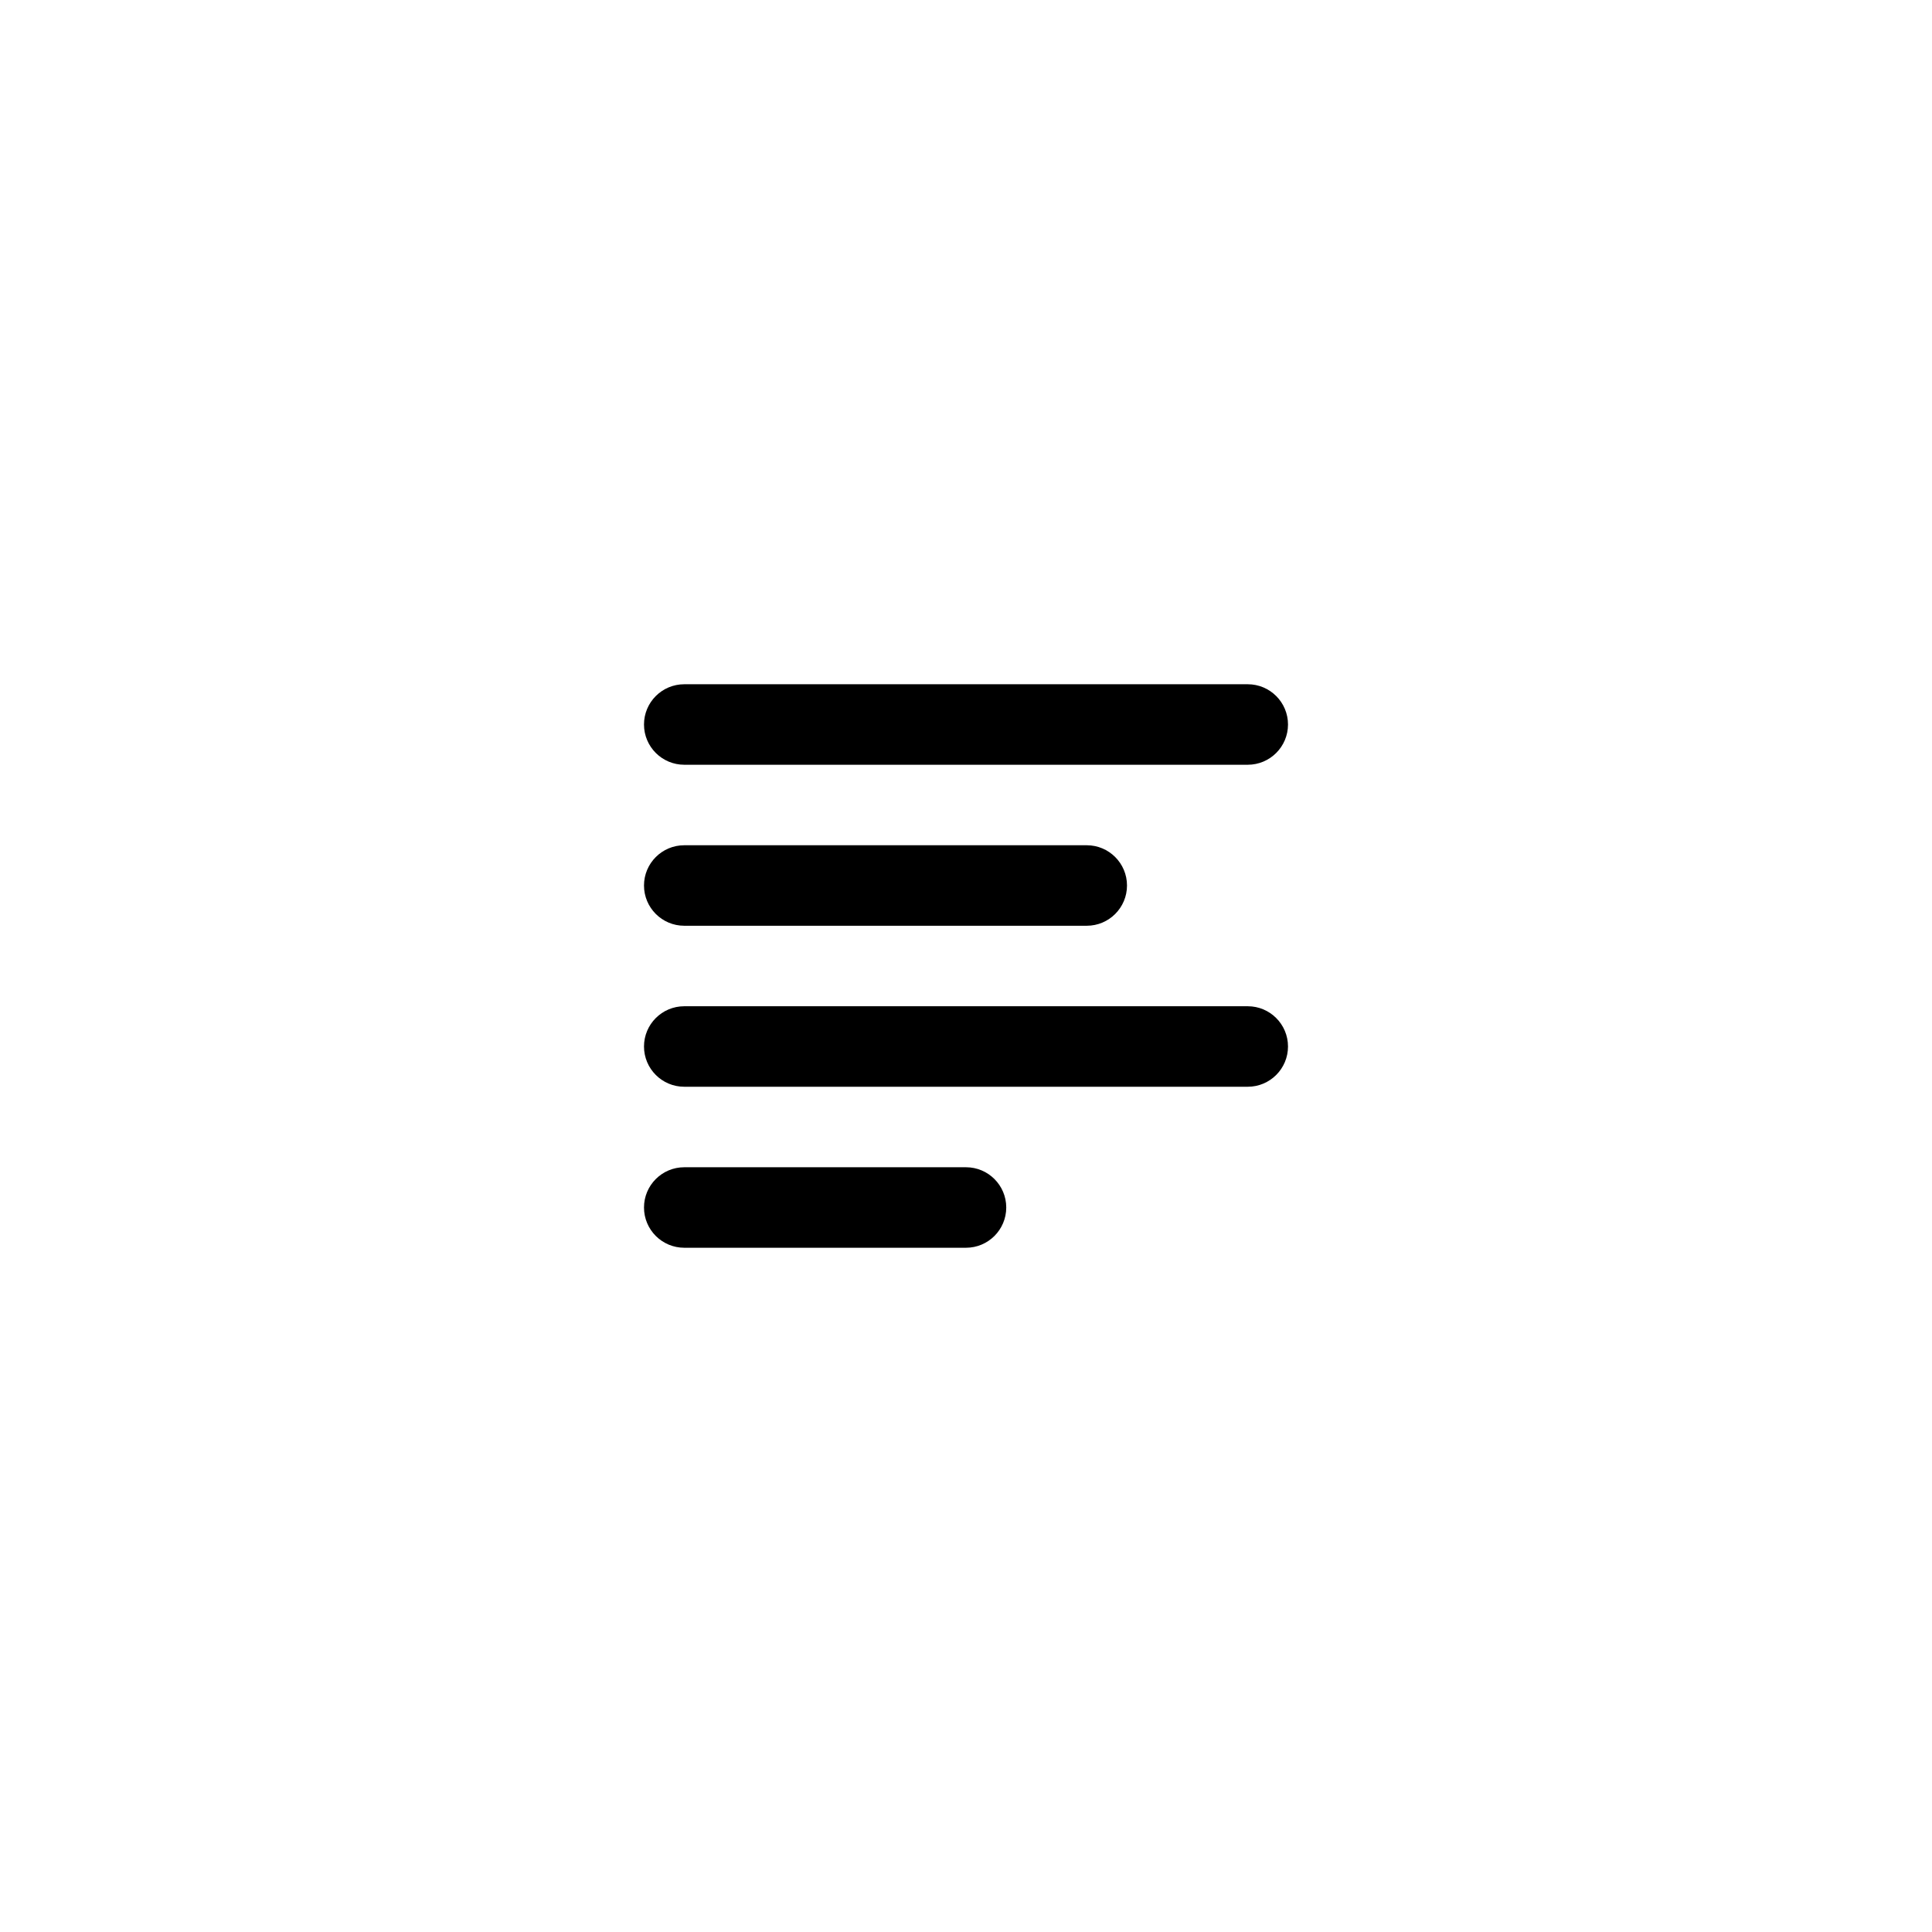 <svg width="48" height="48" viewBox="0 0 48 48" fill="none" xmlns="http://www.w3.org/2000/svg">
<path fill-rule="evenodd" clip-rule="evenodd" d="M16 22C16 21.448 16.448 21 17 21H27C27.552 21 28 21.448 28 22C28 22.552 27.552 23 27 23H17C16.448 23 16 22.552 16 22ZM16 18C16 17.448 16.448 17 17 17H31C31.552 17 32 17.448 32 18C32 18.552 31.552 19 31 19H17C16.448 19 16 18.552 16 18ZM16 26C16 25.448 16.448 25 17 25H31C31.552 25 32 25.448 32 26C32 26.552 31.552 27 31 27H17C16.448 27 16 26.552 16 26ZM16 30C16 29.448 16.448 29 17 29H24C24.552 29 25 29.448 25 30C25 30.552 24.552 31 24 31H17C16.448 31 16 30.552 16 30Z" fill="black"/>
</svg>
